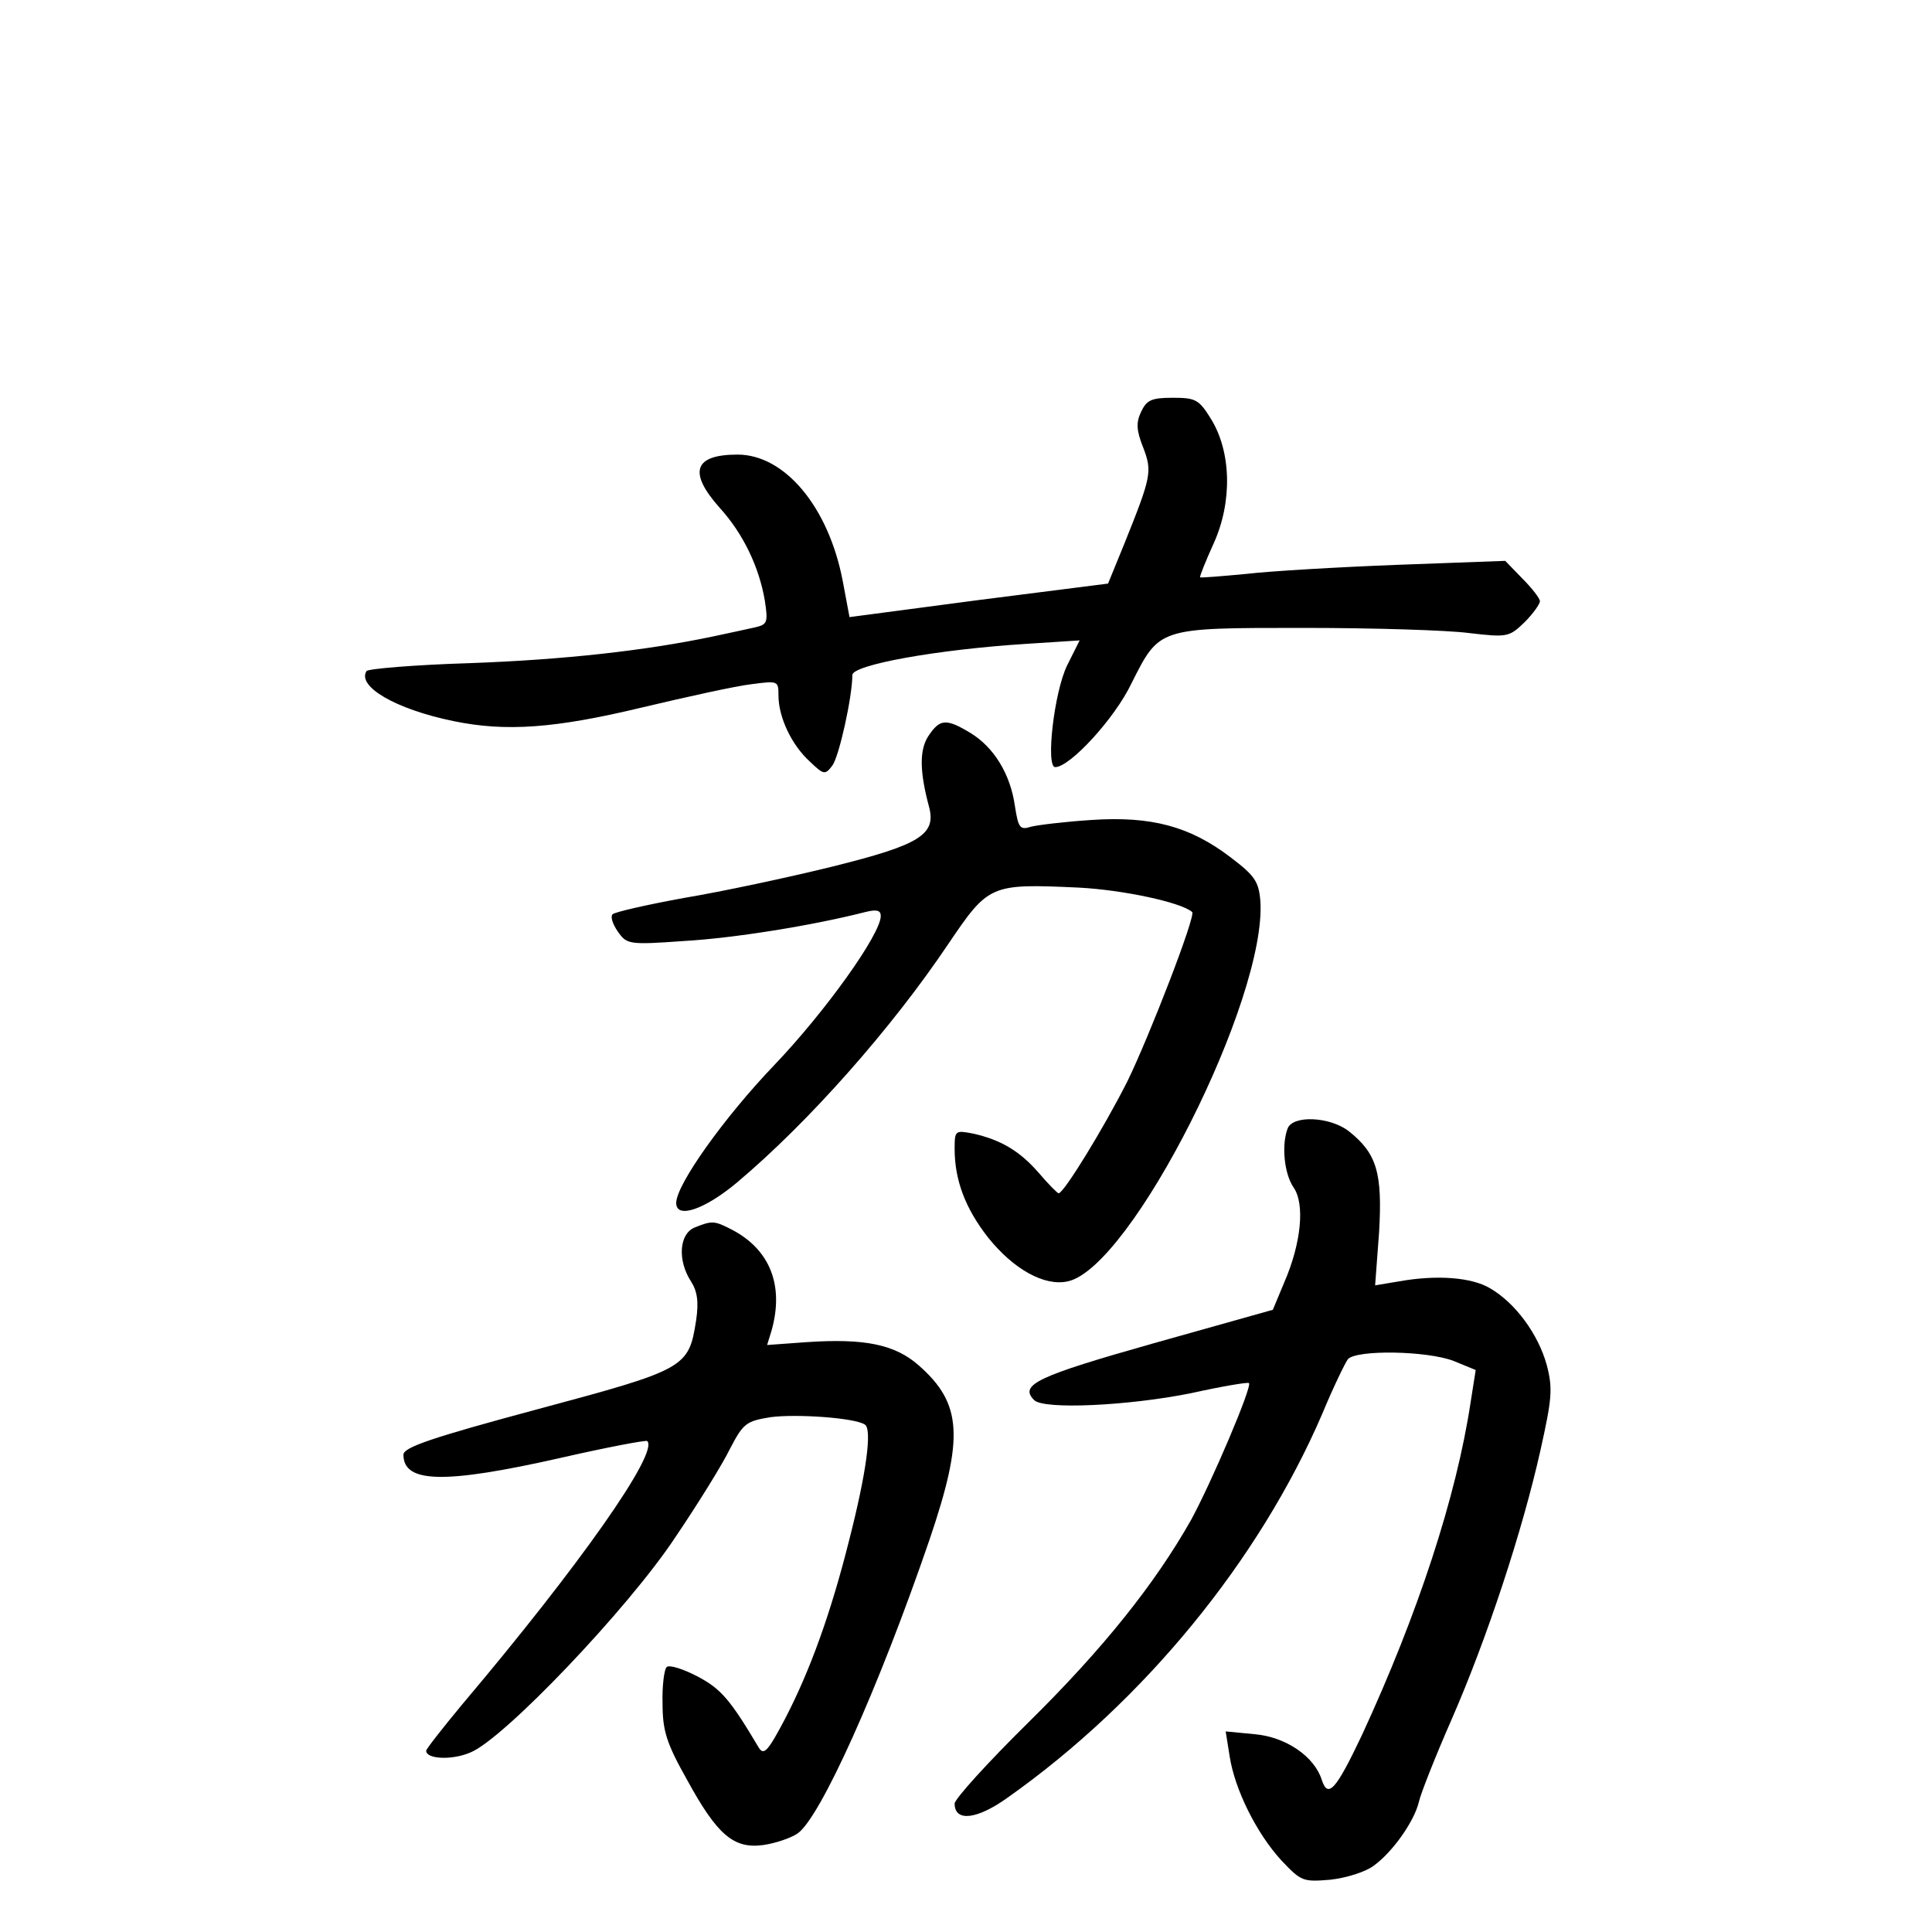 <?xml version="1.0" standalone="no"?>
<!DOCTYPE svg PUBLIC "-//W3C//DTD SVG 20010904//EN"
 "http://www.w3.org/TR/2001/REC-SVG-20010904/DTD/svg10.dtd">
<svg version="1.0" xmlns="http://www.w3.org/2000/svg"
 width="340pt" height="340pt" viewBox="0 0 340 340"
 preserveAspectRatio="xMidYMid meet">
<g transform="translate(0,340) scale(0.1,-0.1)"
fill="#000000" stroke="none">
<path d="M2008 2675 c-9 -19 -8 -33 4 -63 16 -42 14 -51 -33 -168 l-29 -71
-228 -29 -227 -30 -12 64 c-25 130 -102 222 -185 222 -77 0 -87 -31 -32 -93
42 -46 70 -105 80 -164 6 -39 4 -42 -17 -47 -13 -3 -46 -10 -74 -16 -119 -25
-262 -41 -428 -47 -98 -3 -180 -10 -182 -14 -17 -27 51 -67 153 -88 92 -19
178 -13 332 24 80 19 166 38 193 41 46 6 47 6 47 -20 0 -38 23 -87 55 -116 25
-24 27 -24 40 -7 12 17 35 121 35 159 0 18 149 45 307 55 l93 6 -22 -44 c-23
-47 -38 -179 -21 -179 26 0 105 86 134 147 50 99 46 98 304 98 121 0 252 -4
290 -9 68 -8 71 -7 98 19 15 15 27 32 27 37 0 5 -14 23 -31 40 l-30 31 -190
-7 c-104 -4 -224 -11 -266 -16 -43 -4 -79 -7 -81 -6 -1 2 10 29 24 60 33 73
31 161 -5 219 -21 34 -27 37 -67 37 -38 0 -46 -4 -56 -25z"/>
<path d="M1634 2105 c-16 -24 -16 -62 1 -125 13 -49 -17 -67 -170 -105 -77
-19 -194 -44 -260 -55 -66 -12 -123 -25 -127 -29 -4 -4 0 -17 9 -30 16 -23 19
-24 117 -17 87 5 225 27 319 51 20 5 27 3 27 -7 0 -32 -98 -169 -188 -263 -88
-92 -172 -210 -172 -242 0 -29 51 -11 107 36 126 106 272 271 372 420 71 105
74 106 229 99 78 -4 181 -26 200 -43 7 -6 -75 -218 -114 -298 -42 -83 -112
-197 -121 -197 -2 0 -18 16 -35 36 -34 39 -67 58 -115 69 -32 6 -33 6 -33 -27
0 -55 19 -105 59 -156 45 -56 99 -86 140 -77 112 24 351 498 339 670 -3 34
-10 44 -52 76 -72 55 -140 73 -245 66 -47 -3 -96 -9 -107 -12 -19 -6 -22 -2
-28 37 -8 56 -37 103 -78 128 -43 26 -54 25 -74 -5z"/>
<path d="M2266 1414 c-11 -29 -6 -79 10 -103 21 -29 14 -99 -16 -168 l-20 -48
-210 -59 c-205 -58 -237 -73 -210 -100 17 -17 165 -10 275 12 54 12 101 20
103 18 6 -6 -66 -175 -102 -241 -64 -113 -155 -227 -287 -357 -71 -70 -129
-134 -129 -142 0 -33 40 -28 94 11 239 169 442 417 553 675 19 46 40 89 45 96
15 17 139 15 186 -3 l39 -16 -9 -57 c-25 -166 -93 -373 -191 -585 -46 -97 -60
-113 -71 -79 -13 41 -63 75 -117 80 l-52 5 7 -44 c9 -58 47 -135 91 -183 35
-37 38 -38 86 -34 28 3 63 14 77 25 33 24 71 78 79 112 3 14 29 80 58 146 62
142 124 330 156 473 20 90 22 108 11 150 -15 54 -55 109 -100 135 -32 19 -93
24 -160 12 l-42 -7 7 94 c6 104 -4 138 -53 177 -33 26 -99 29 -108 5z"/>
<path d="M1223 1240 c-28 -11 -31 -58 -7 -95 11 -17 14 -36 9 -69 -13 -83 -18
-86 -279 -156 -186 -50 -236 -67 -236 -80 0 -50 71 -52 275 -6 83 19 152 32
154 30 21 -20 -119 -219 -326 -464 -34 -41 -63 -78 -63 -81 0 -15 46 -17 78
-3 59 24 278 254 360 378 40 59 84 130 97 157 23 44 28 48 71 55 45 6 148 -1
166 -13 13 -8 3 -84 -28 -205 -32 -127 -68 -227 -112 -312 -31 -59 -38 -66
-47 -51 -50 84 -66 103 -108 125 -25 13 -50 21 -54 16 -4 -4 -8 -33 -7 -64 0
-48 7 -70 43 -134 53 -97 82 -122 134 -115 21 3 48 12 60 20 40 26 144 258
233 518 61 180 57 239 -19 306 -42 37 -95 48 -198 41 l-69 -5 8 26 c22 79 -3
142 -70 177 -31 16 -35 16 -65 4z"/>
</g>
</svg>
